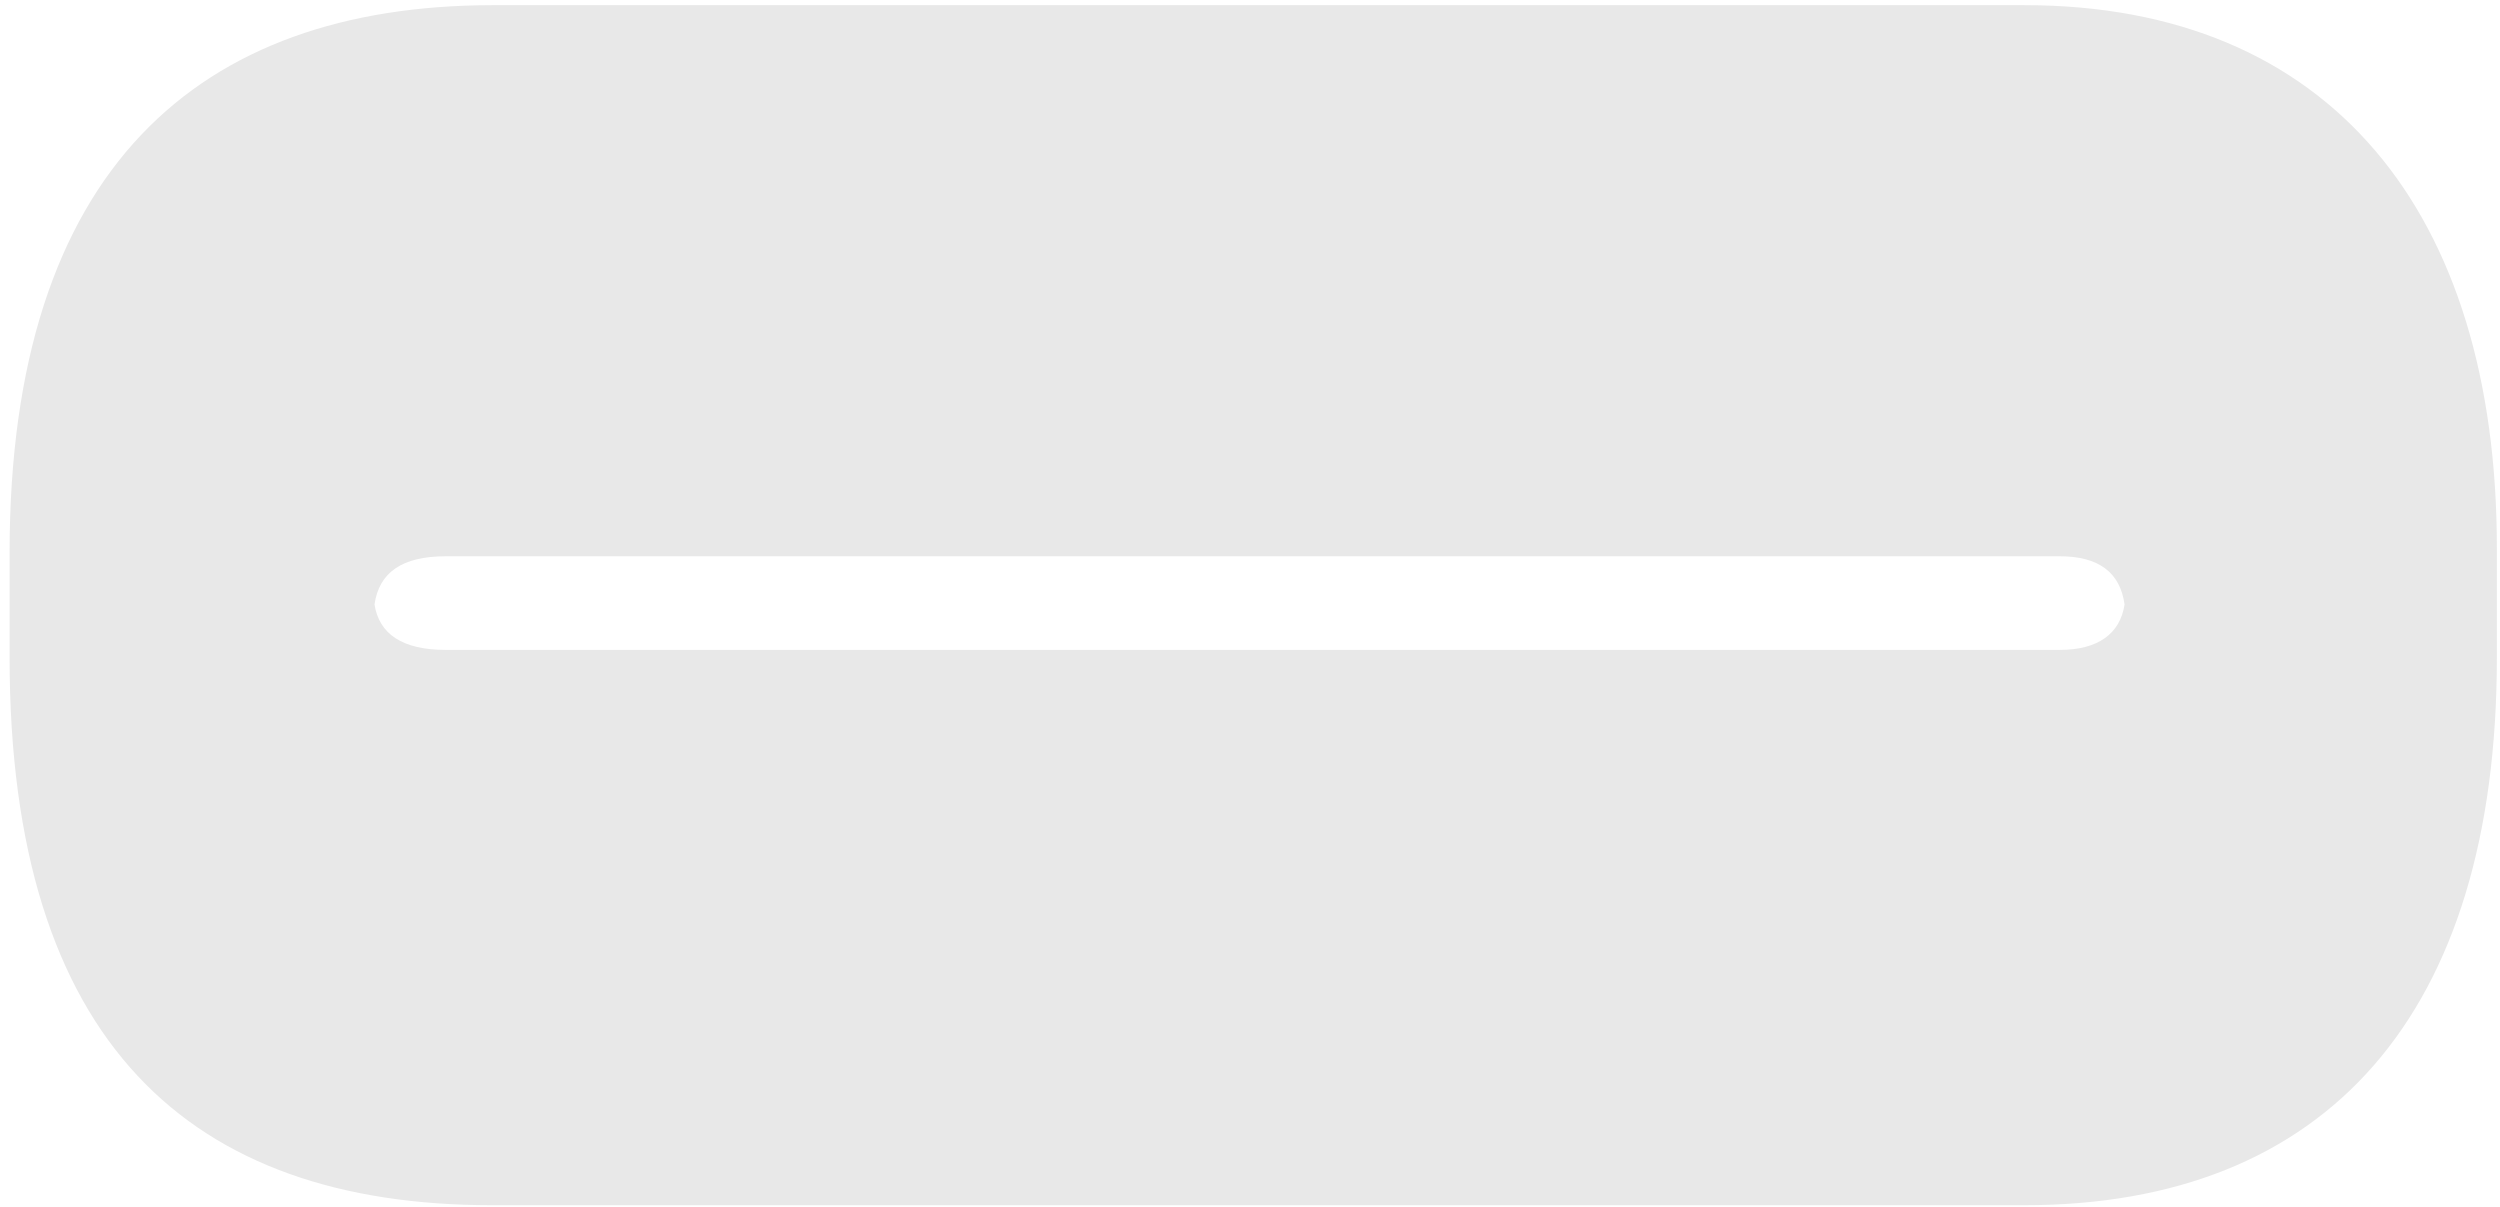 <svg width="259" height="125" viewBox="0 0 259 125" fill="none" xmlns="http://www.w3.org/2000/svg">
<path d="M0.994 57.27L0.994 68.125C0.994 108.01 19.685 124.86 50.958 124.86L209.735 124.86C241.009 124.86 258.675 105.117 258.675 68.125V56.778C258.675 21.943 241.35 0.535 209.735 0.535L50.958 0.535C20.71 0.592 0.994 17.385 0.994 57.27ZM213.393 67.331L46.195 67.331C41.653 67.331 39.281 65.667 38.799 62.622C39.281 59.294 41.653 57.629 46.195 57.629L213.393 57.629C217.413 57.629 219.644 59.294 220.106 62.622C219.644 65.667 217.333 67.331 213.393 67.331Z" fill="#E8E8E8"/>
</svg>
